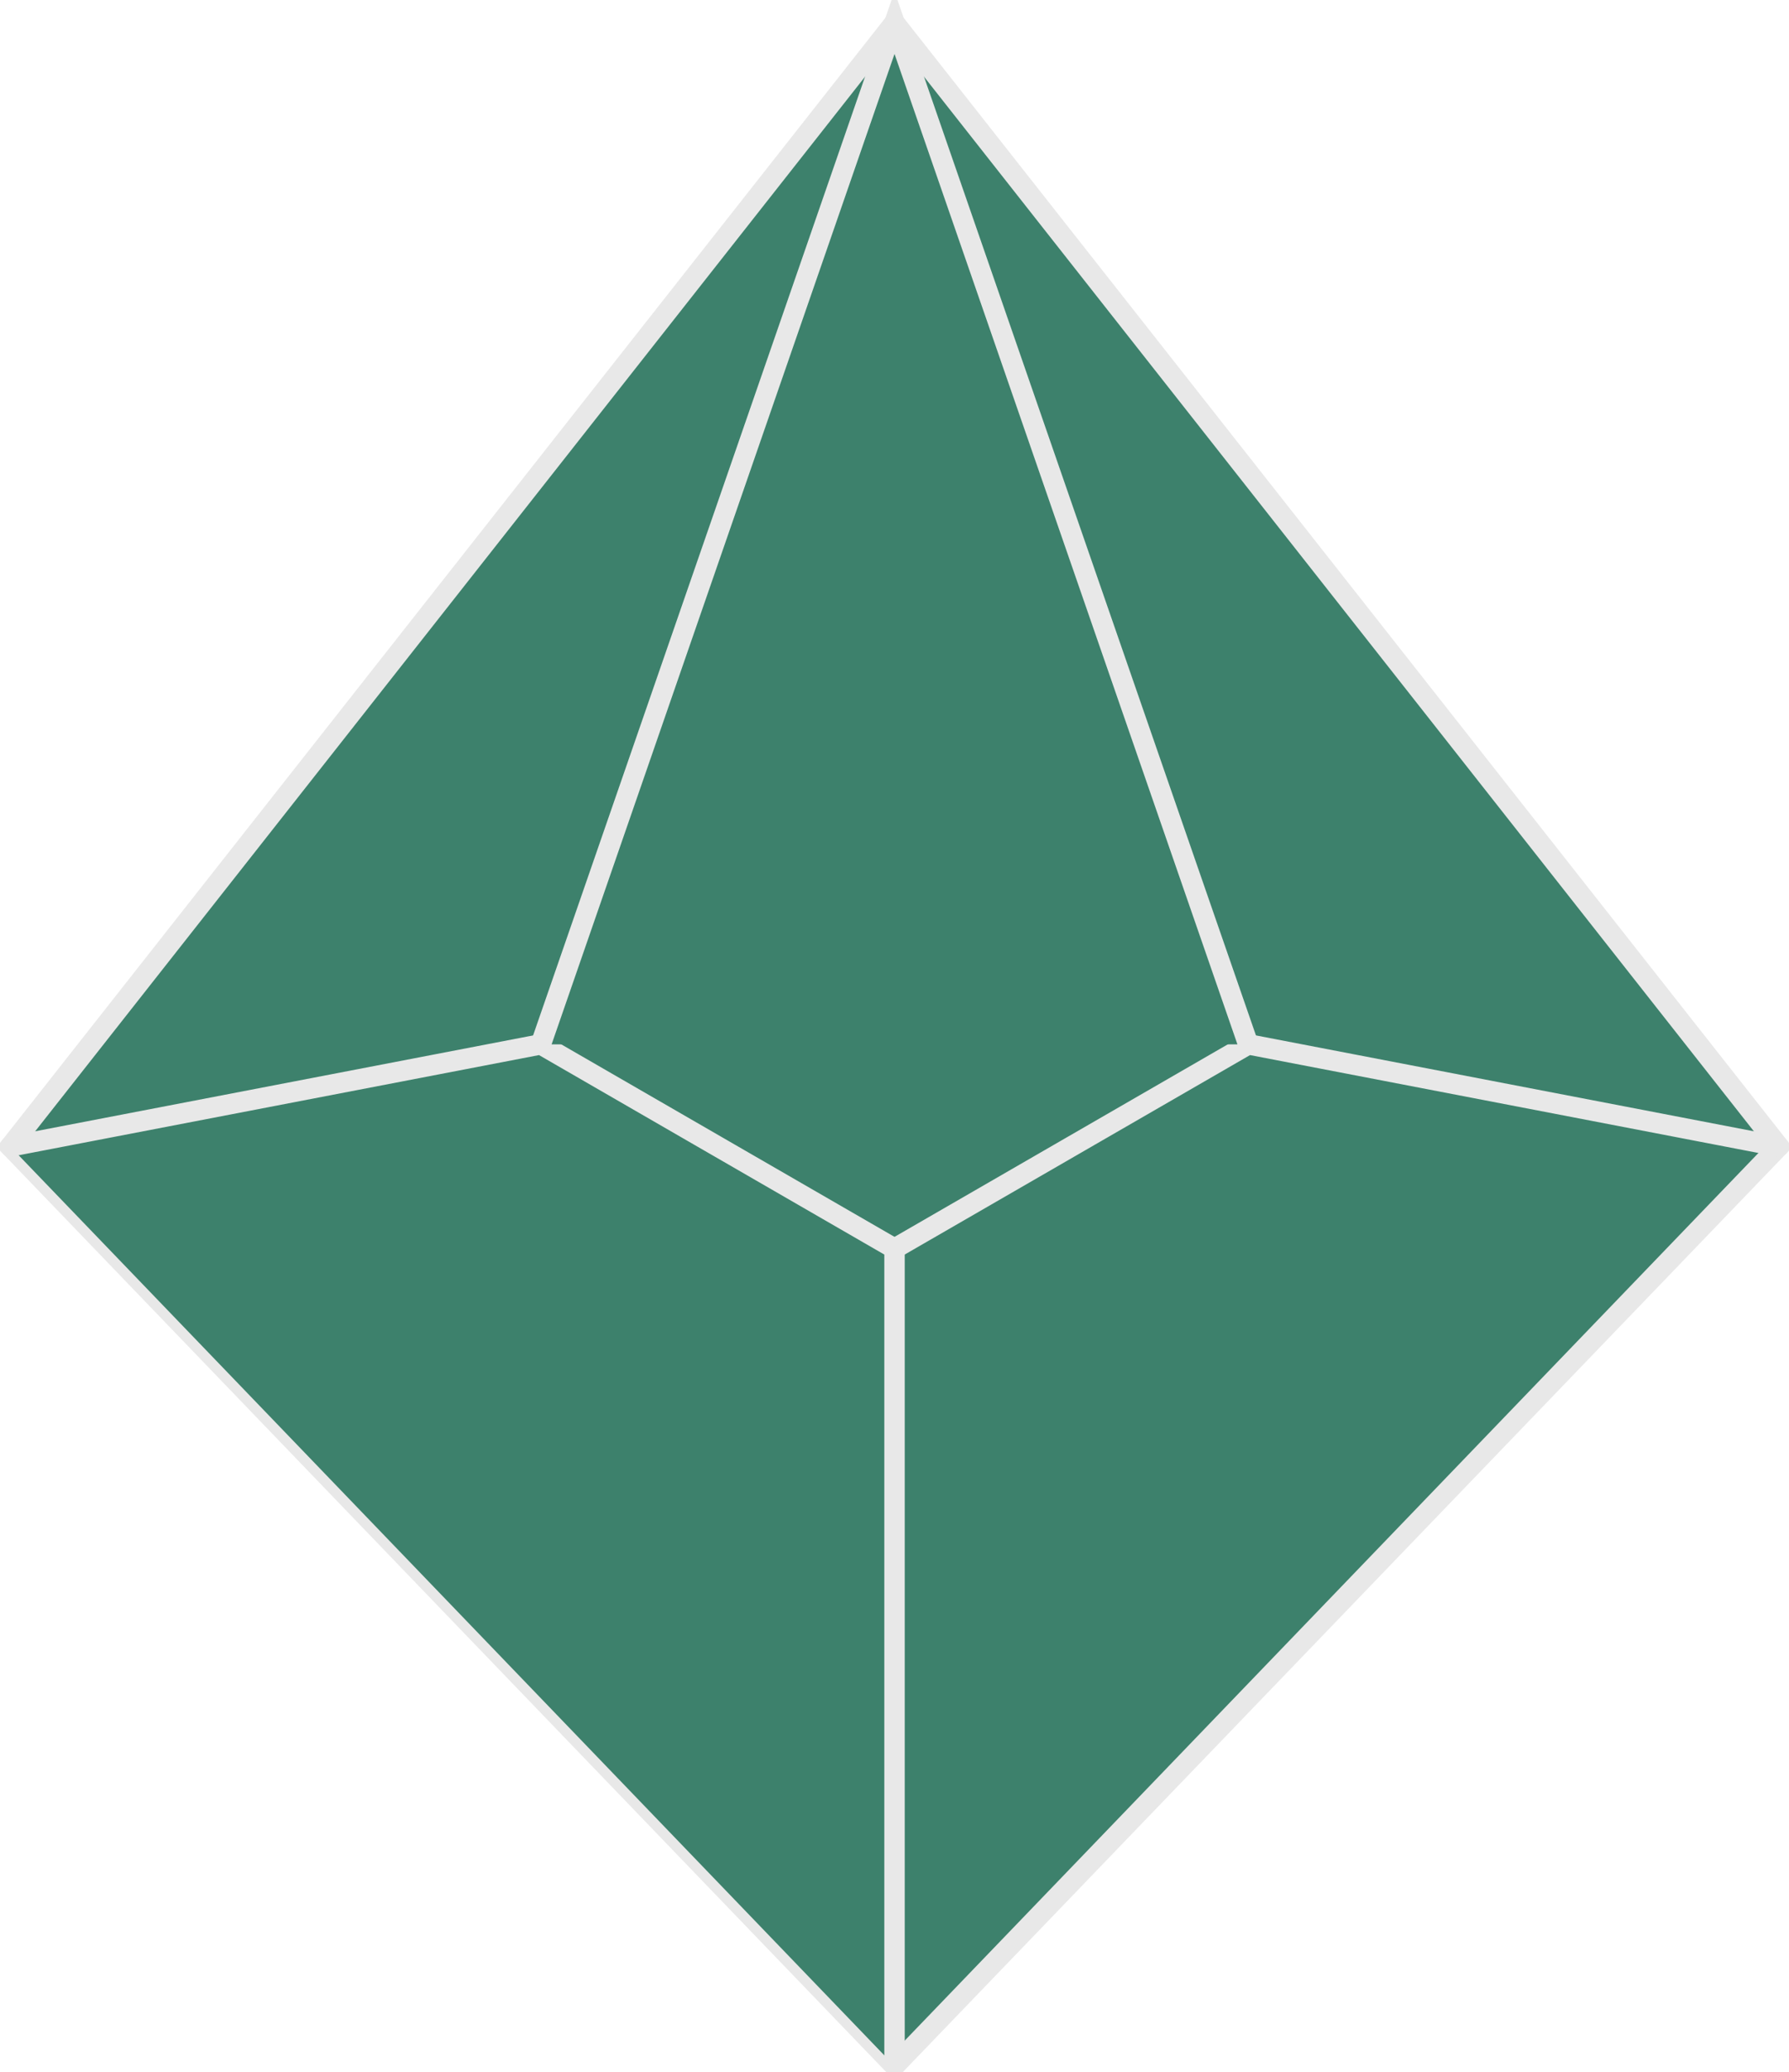 <?xml version="1.0" encoding="UTF-8" standalone="no"?>
<svg
   xmlns:dc="http://purl.org/dc/elements/1.1/"
   xmlns:cc="http://creativecommons.org/ns#"
   xmlns:rdf="http://www.w3.org/1999/02/22-rdf-syntax-ns#"
   xmlns:svg="http://www.w3.org/2000/svg"
   xmlns="http://www.w3.org/2000/svg"
   id="svg1073"
   version="1.1"
   viewBox="0 0 43.801 50.708"
   height="50.708mm"
   width="43.801mm">
  <defs
     id="defs1067" />
  <g
     transform="translate(-161.04,-16.979)"
     stroke="#e8e8e8"
     fill="#3d816c"
     id="layer1">
    <g
       transform="translate(-85.527,77.535)"
       id="g1023">
      <path
         id="path859-6"
         d="M 246.817,-32.5 268.468,-10 290.119,-32.5 268.468,-60 Z"
         style="stroke-width:0.5;stroke-linecap:round;stroke-miterlimit:4;stroke-dasharray:none" />
      <path
         style="stroke-width:0.5;stroke-linecap:round;stroke-miterlimit:4;stroke-dasharray:none"
         d="M 246.817,-32.5 259.808,-35 268.468,-30 v 20"
         id="path971" />
      <path
         style="stroke-width:0.5;stroke-linecap:round;stroke-miterlimit:4;stroke-dasharray:none"
         d="m 268.468,-30 8.66,-5 12.99,2.5"
         id="path973" />
      <path
         style="stroke-width:0.5;stroke-linecap:round;stroke-miterlimit:4;stroke-dasharray:none"
         d="m 259.808,-35 8.66,-25 8.66,25"
         id="path975" />
    </g>
  </g>
</svg>
